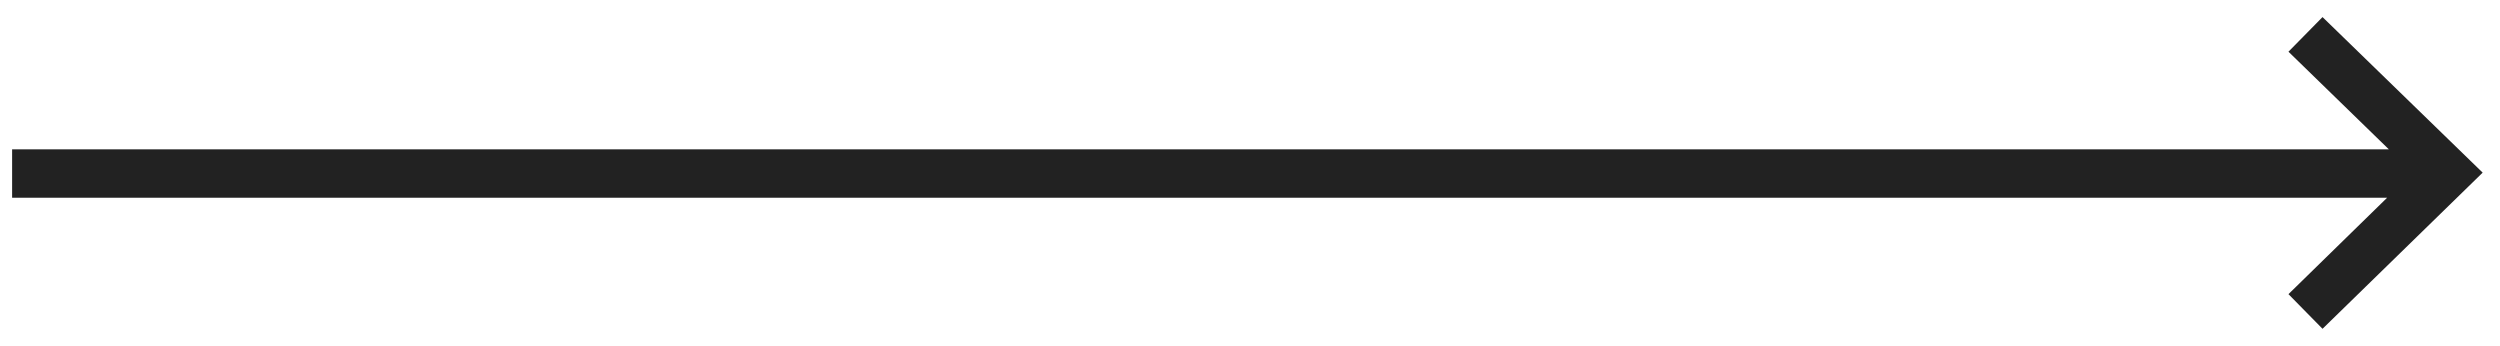 <svg xmlns="http://www.w3.org/2000/svg" width="103.196" height="14.278" viewBox="0 0 103.196 14.278">
  <path id="오른쪽_화살표" data-name="오른쪽 화살표" d="M-2329.036,67.008l4.072-3.979H-2423v-2h98.106L-2329.036,57l1.406-1.429,6.61,6.421-6.61,6.446Z" transform="translate(2423.5 -54.866)" fill="#222" stroke="rgba(0,0,0,0)" stroke-width="1"/>
</svg>
